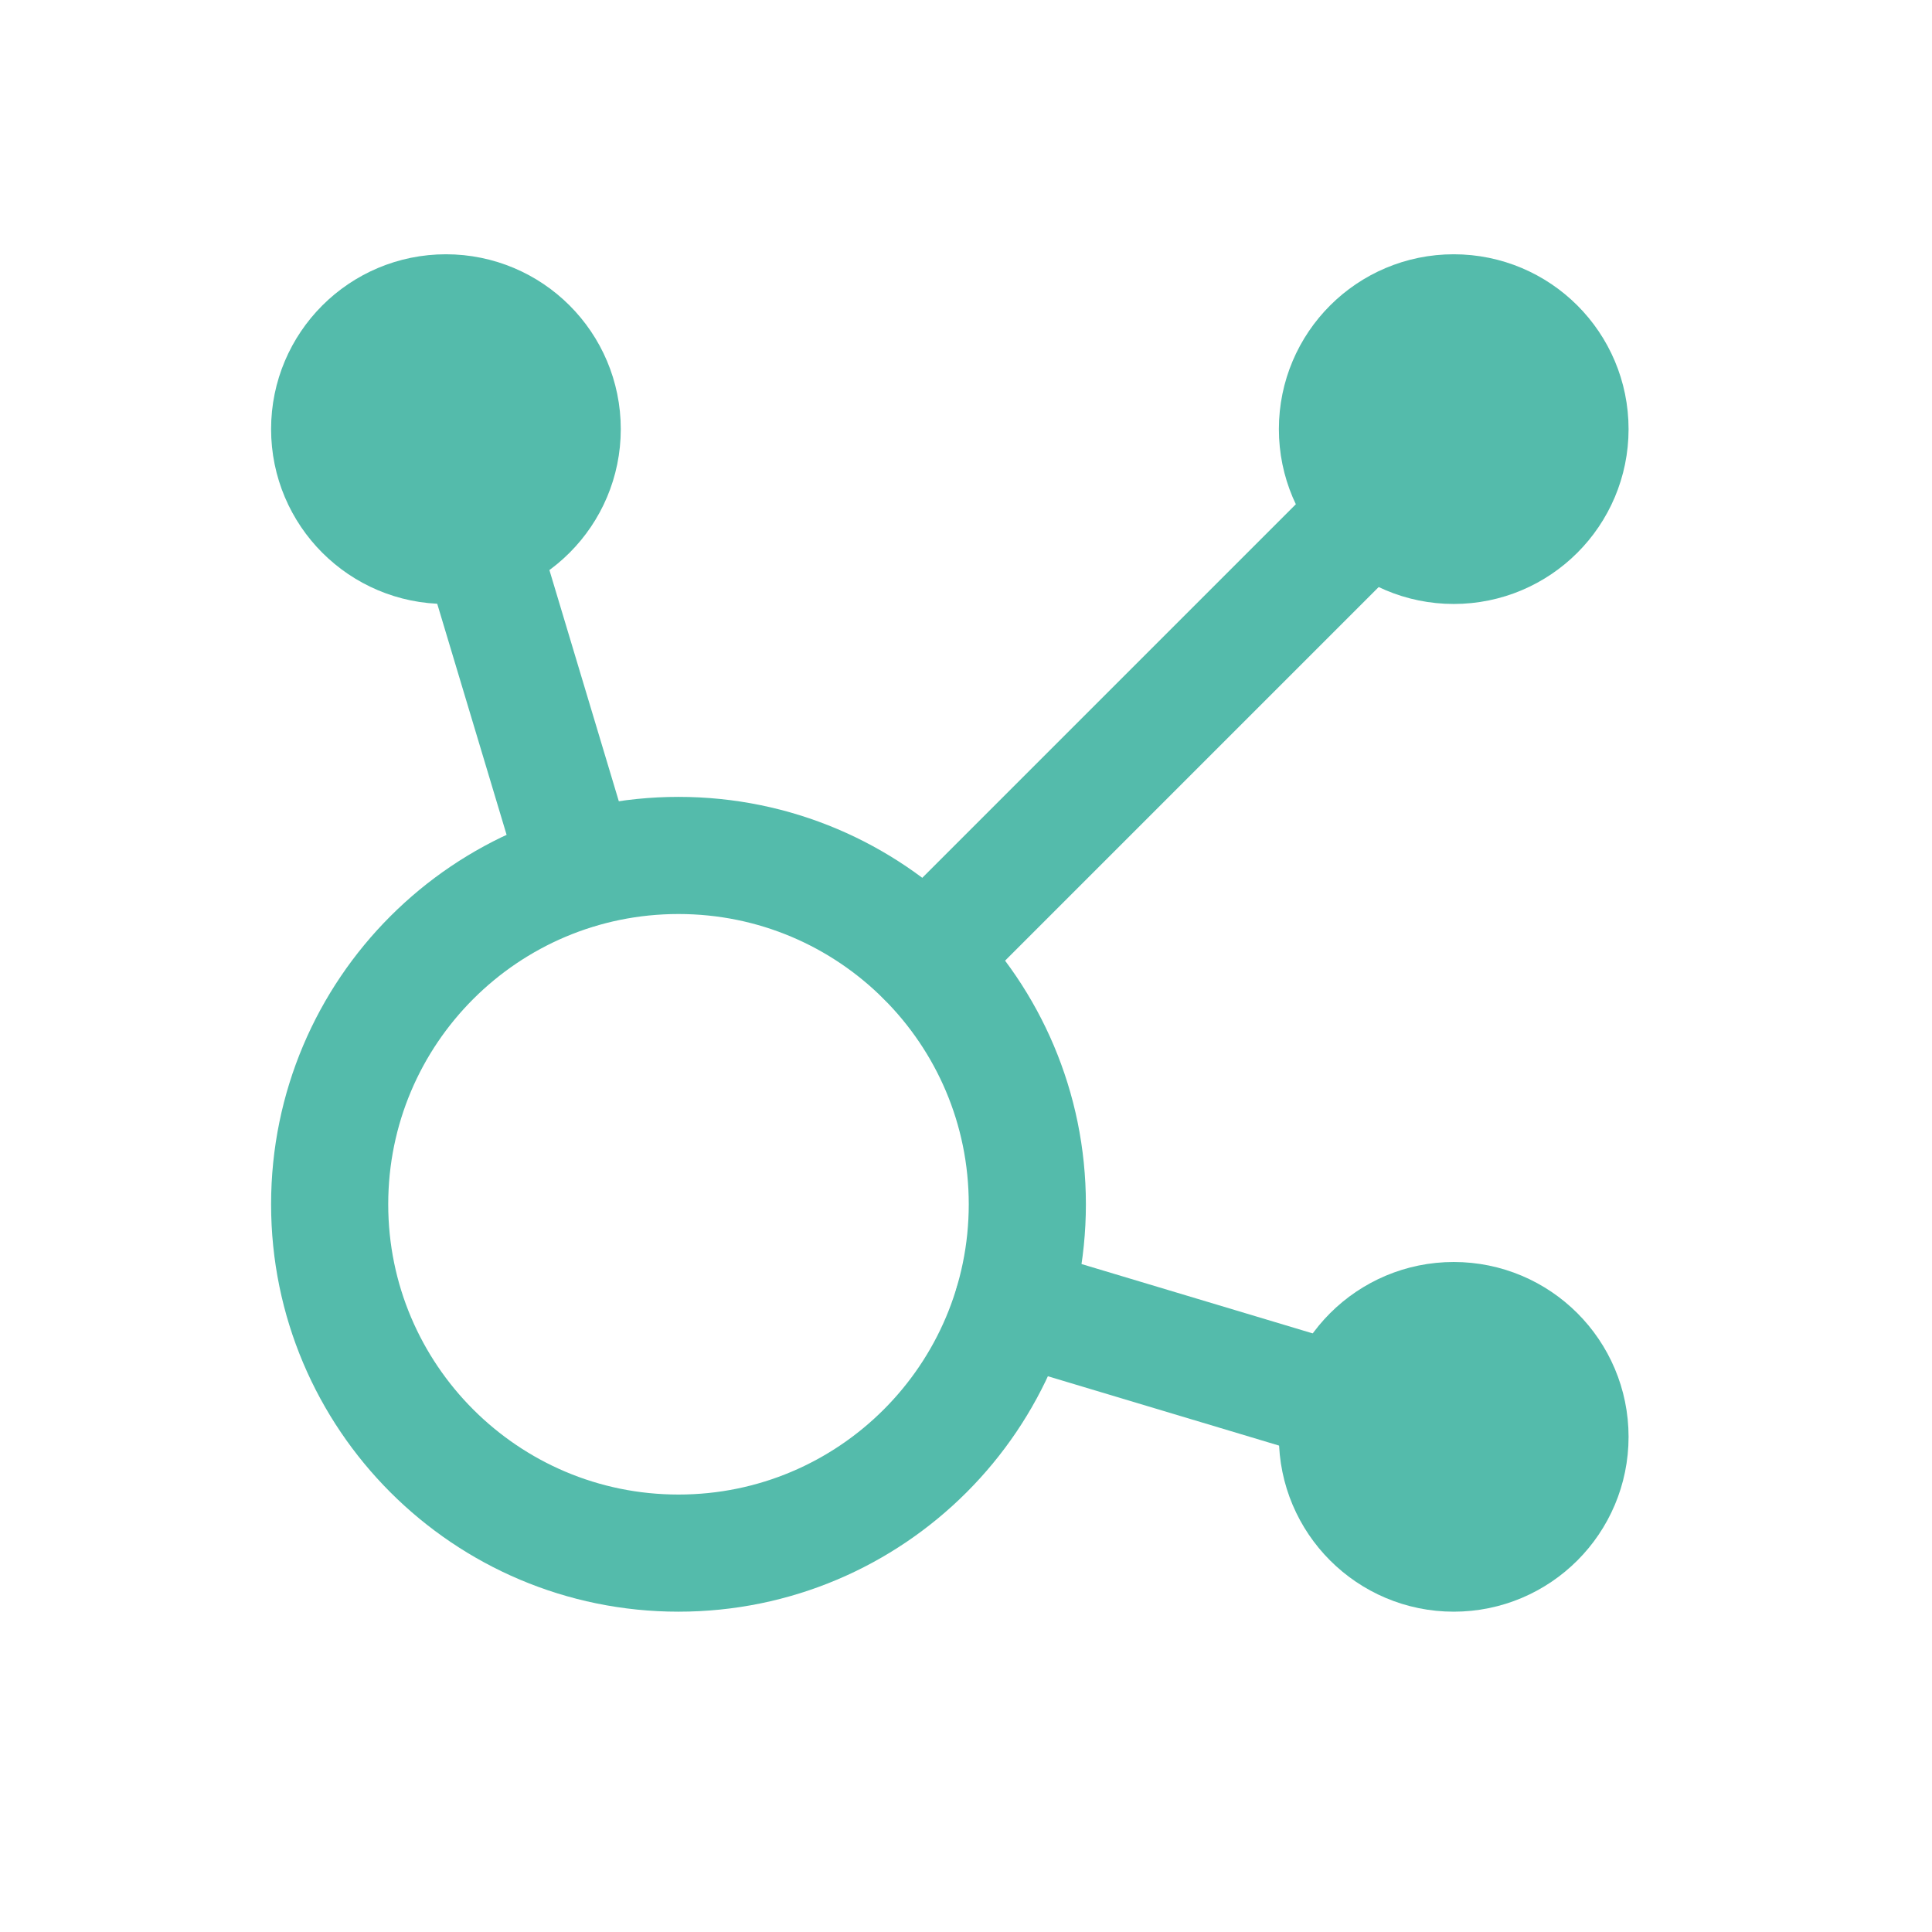 <svg width="27" height="27" viewBox="0 0 27 27" fill="none" xmlns="http://www.w3.org/2000/svg">
<path d="M14.155 18.232L20.316 20.08M6.232 5.997L8.081 12.155L6.232 5.997Z" stroke="#54BBAB" stroke-width="1.637" stroke-linecap="round" stroke-linejoin="round"/>
<path d="M12.932 13.382L20.317 5.997" stroke="#54BBAB" stroke-width="1.637" stroke-linecap="round" stroke-linejoin="round"/>
<path d="M6.232 7.622C7.13 7.622 7.857 6.894 7.857 5.997C7.857 5.099 7.13 4.372 6.232 4.372C5.335 4.372 4.607 5.099 4.607 5.997C4.607 6.894 5.335 7.622 6.232 7.622Z" stroke="#54BBAB" stroke-width="1.637" stroke-linecap="round" stroke-linejoin="round"/>
<path d="M20.316 7.622C21.214 7.622 21.941 6.894 21.941 5.997C21.941 5.099 21.214 4.372 20.316 4.372C19.419 4.372 18.691 5.099 18.691 5.997C18.691 6.894 19.419 7.622 20.316 7.622Z" stroke="#54BBAB" stroke-width="1.637" stroke-linecap="round" stroke-linejoin="round"/>
<path d="M20.316 21.705C21.214 21.705 21.941 20.977 21.941 20.08C21.941 19.182 21.214 18.455 20.316 18.455C19.419 18.455 18.691 19.182 18.691 20.08C18.691 20.977 19.419 21.705 20.316 21.705Z" stroke="#54BBAB" stroke-width="1.637" stroke-linecap="round" stroke-linejoin="round"/>
<path d="M9.482 21.705C12.175 21.705 14.357 19.522 14.357 16.83C14.357 14.137 12.175 11.955 9.482 11.955C6.79 11.955 4.607 14.137 4.607 16.83C4.607 19.522 6.79 21.705 9.482 21.705Z" stroke="#54BBAB" stroke-width="1.637" stroke-linecap="round" stroke-linejoin="round"/>
</svg>
